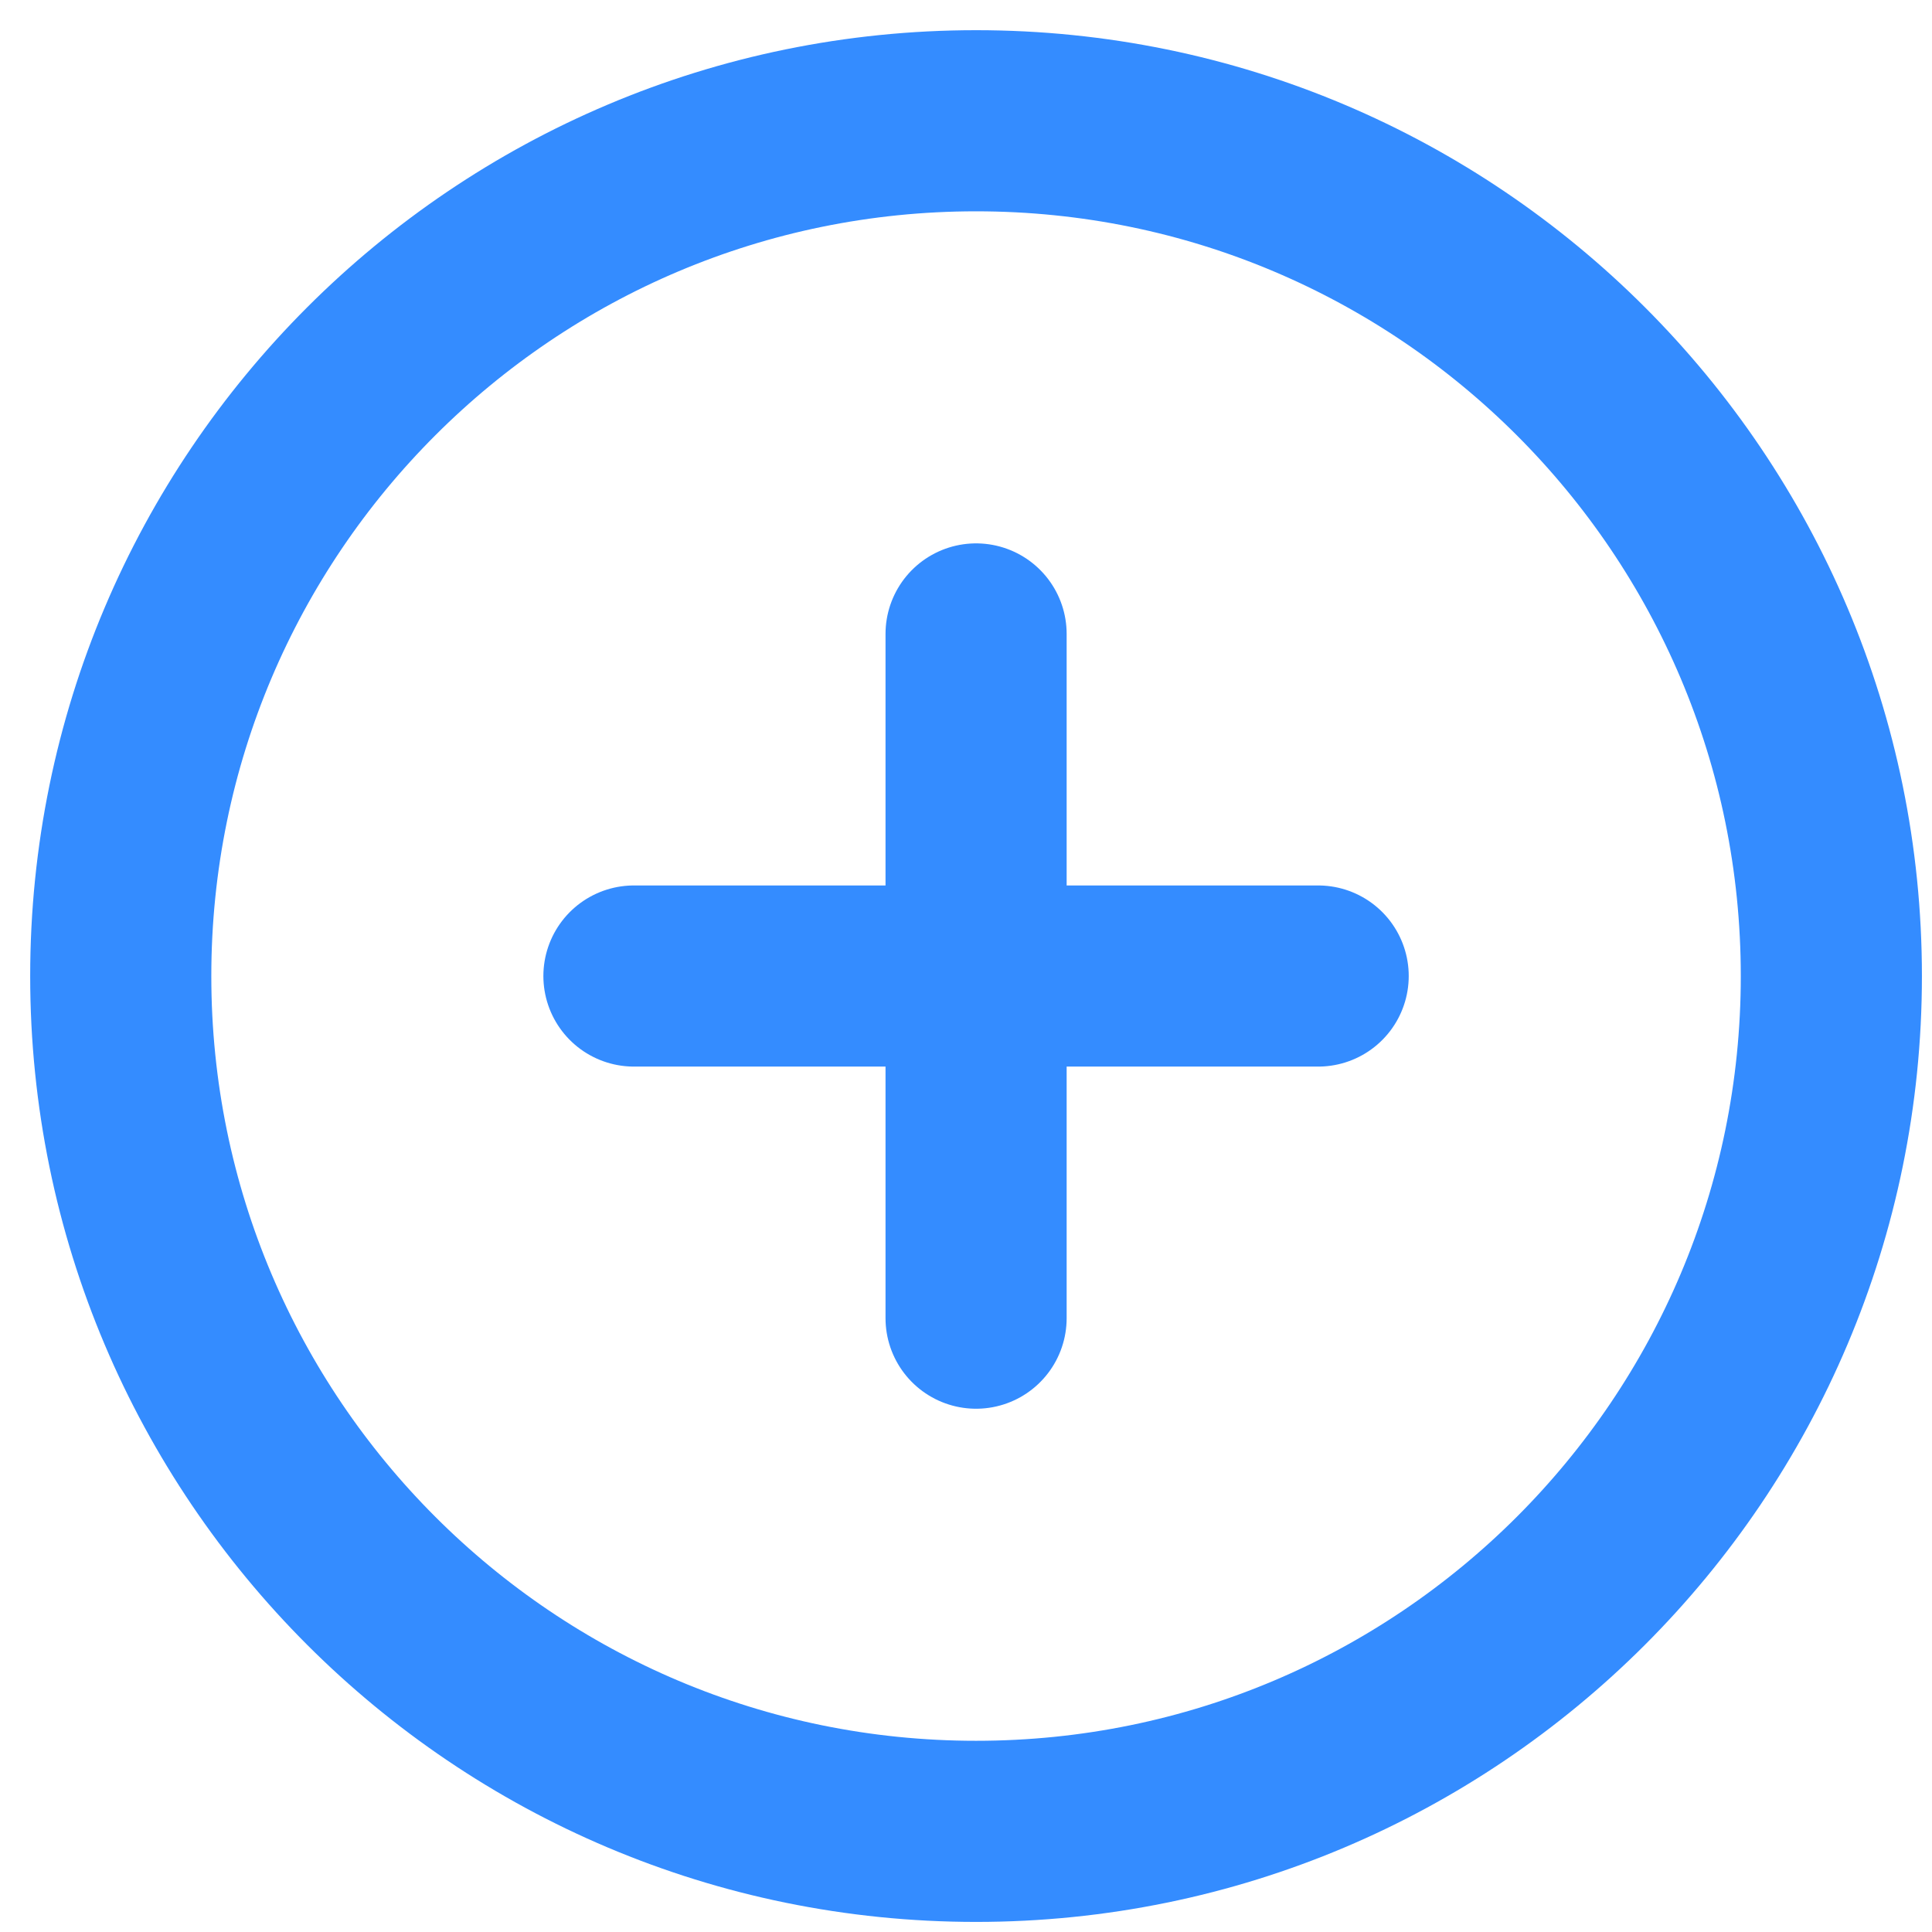 <svg width="32" height="32" viewBox="0 0 32 32" fill="none" xmlns="http://www.w3.org/2000/svg">
<path d="M16.167 30.333C23.991 30.333 30.333 23.991 30.333 16.167C30.333 8.343 23.991 2 16.167 2C8.343 2 2 8.343 2 16.167C2 23.991 8.343 30.333 16.167 30.333Z" stroke="#348CFF" stroke-width="3" stroke-linecap="round" stroke-linejoin="round"/>
<path d="M10.5 16.166H21.833" stroke="#348CFF" stroke-width="3" stroke-linecap="round" stroke-linejoin="round"/>
<path d="M16.167 10.5V21.833" stroke="#348CFF" stroke-width="3" stroke-linecap="round" stroke-linejoin="round"/>
</svg>

